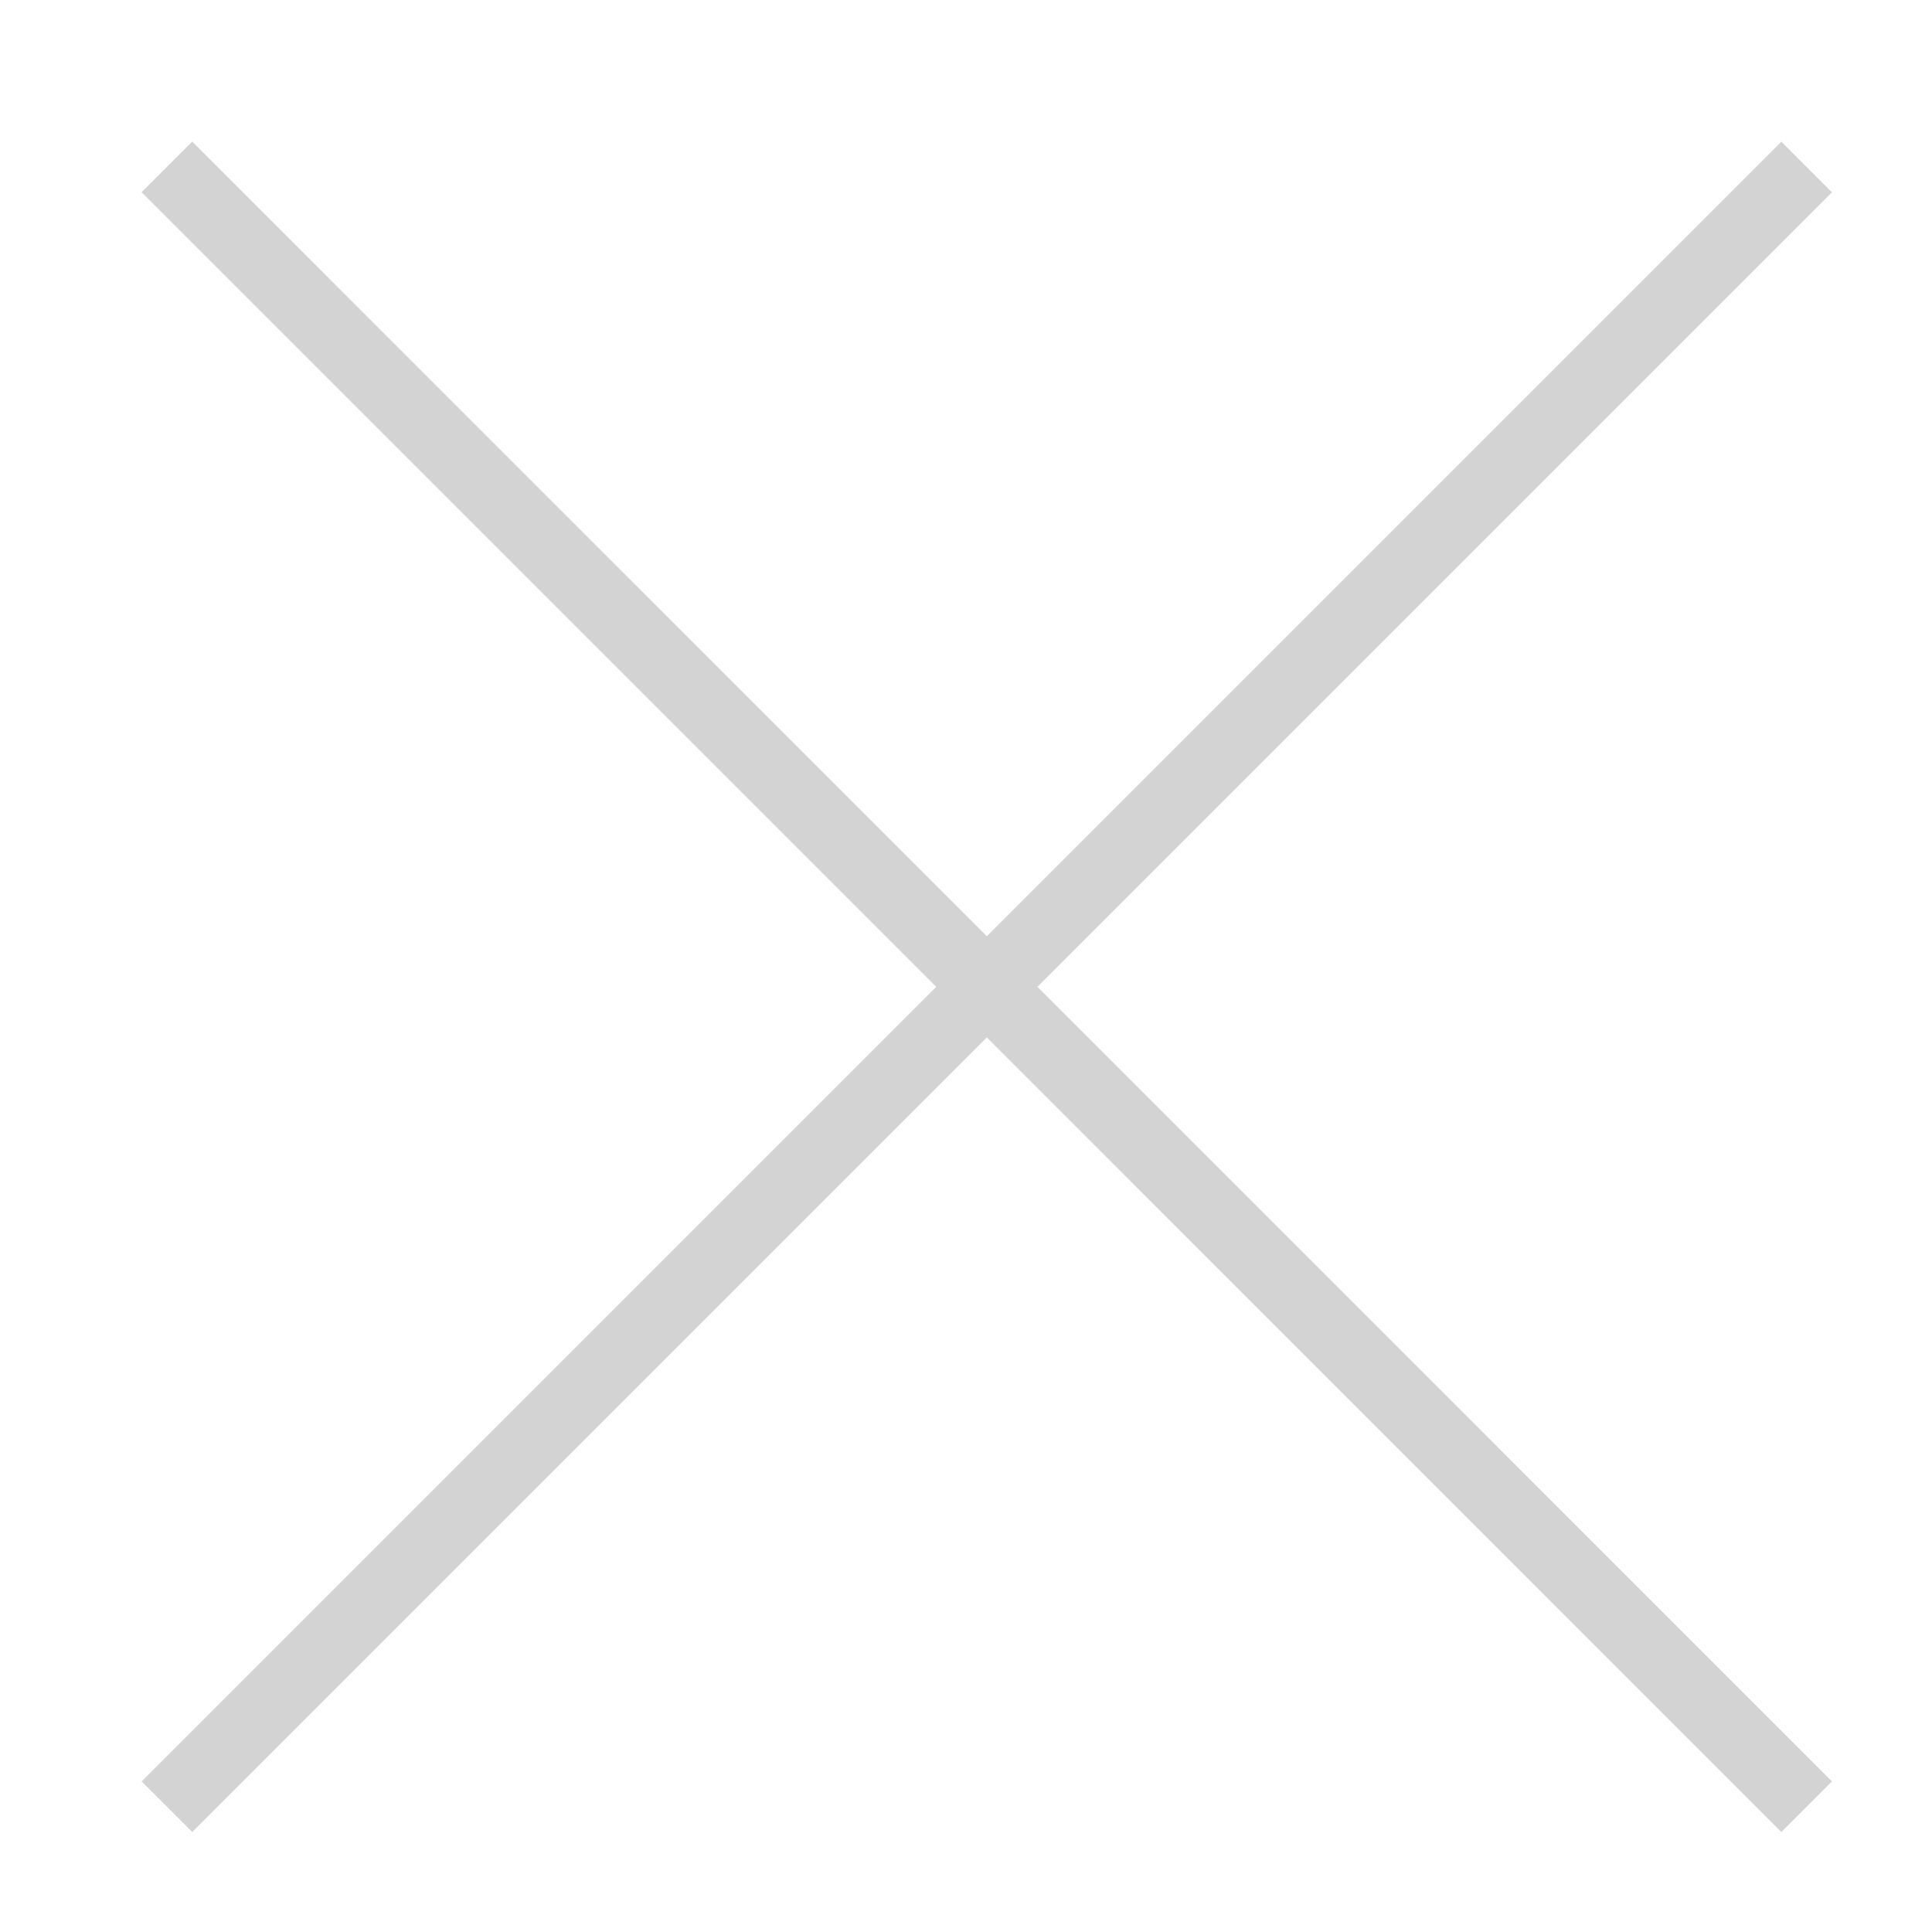 <svg width="27" height="27" viewBox="0 0 27 27" fill="none" xmlns="http://www.w3.org/2000/svg">
<g id="close">
<path id="Line 8" d="M2.333 25.249L25.248 2.334" stroke="#D3D3D3" strokeWidth="3" strokeLinecap="round"/>
<path id="Line 7" d="M2.333 2.333L25.248 25.249" stroke="#D3D3D3" strokeWidth="3" strokeLinecap="round"/>
</g>
</svg>
